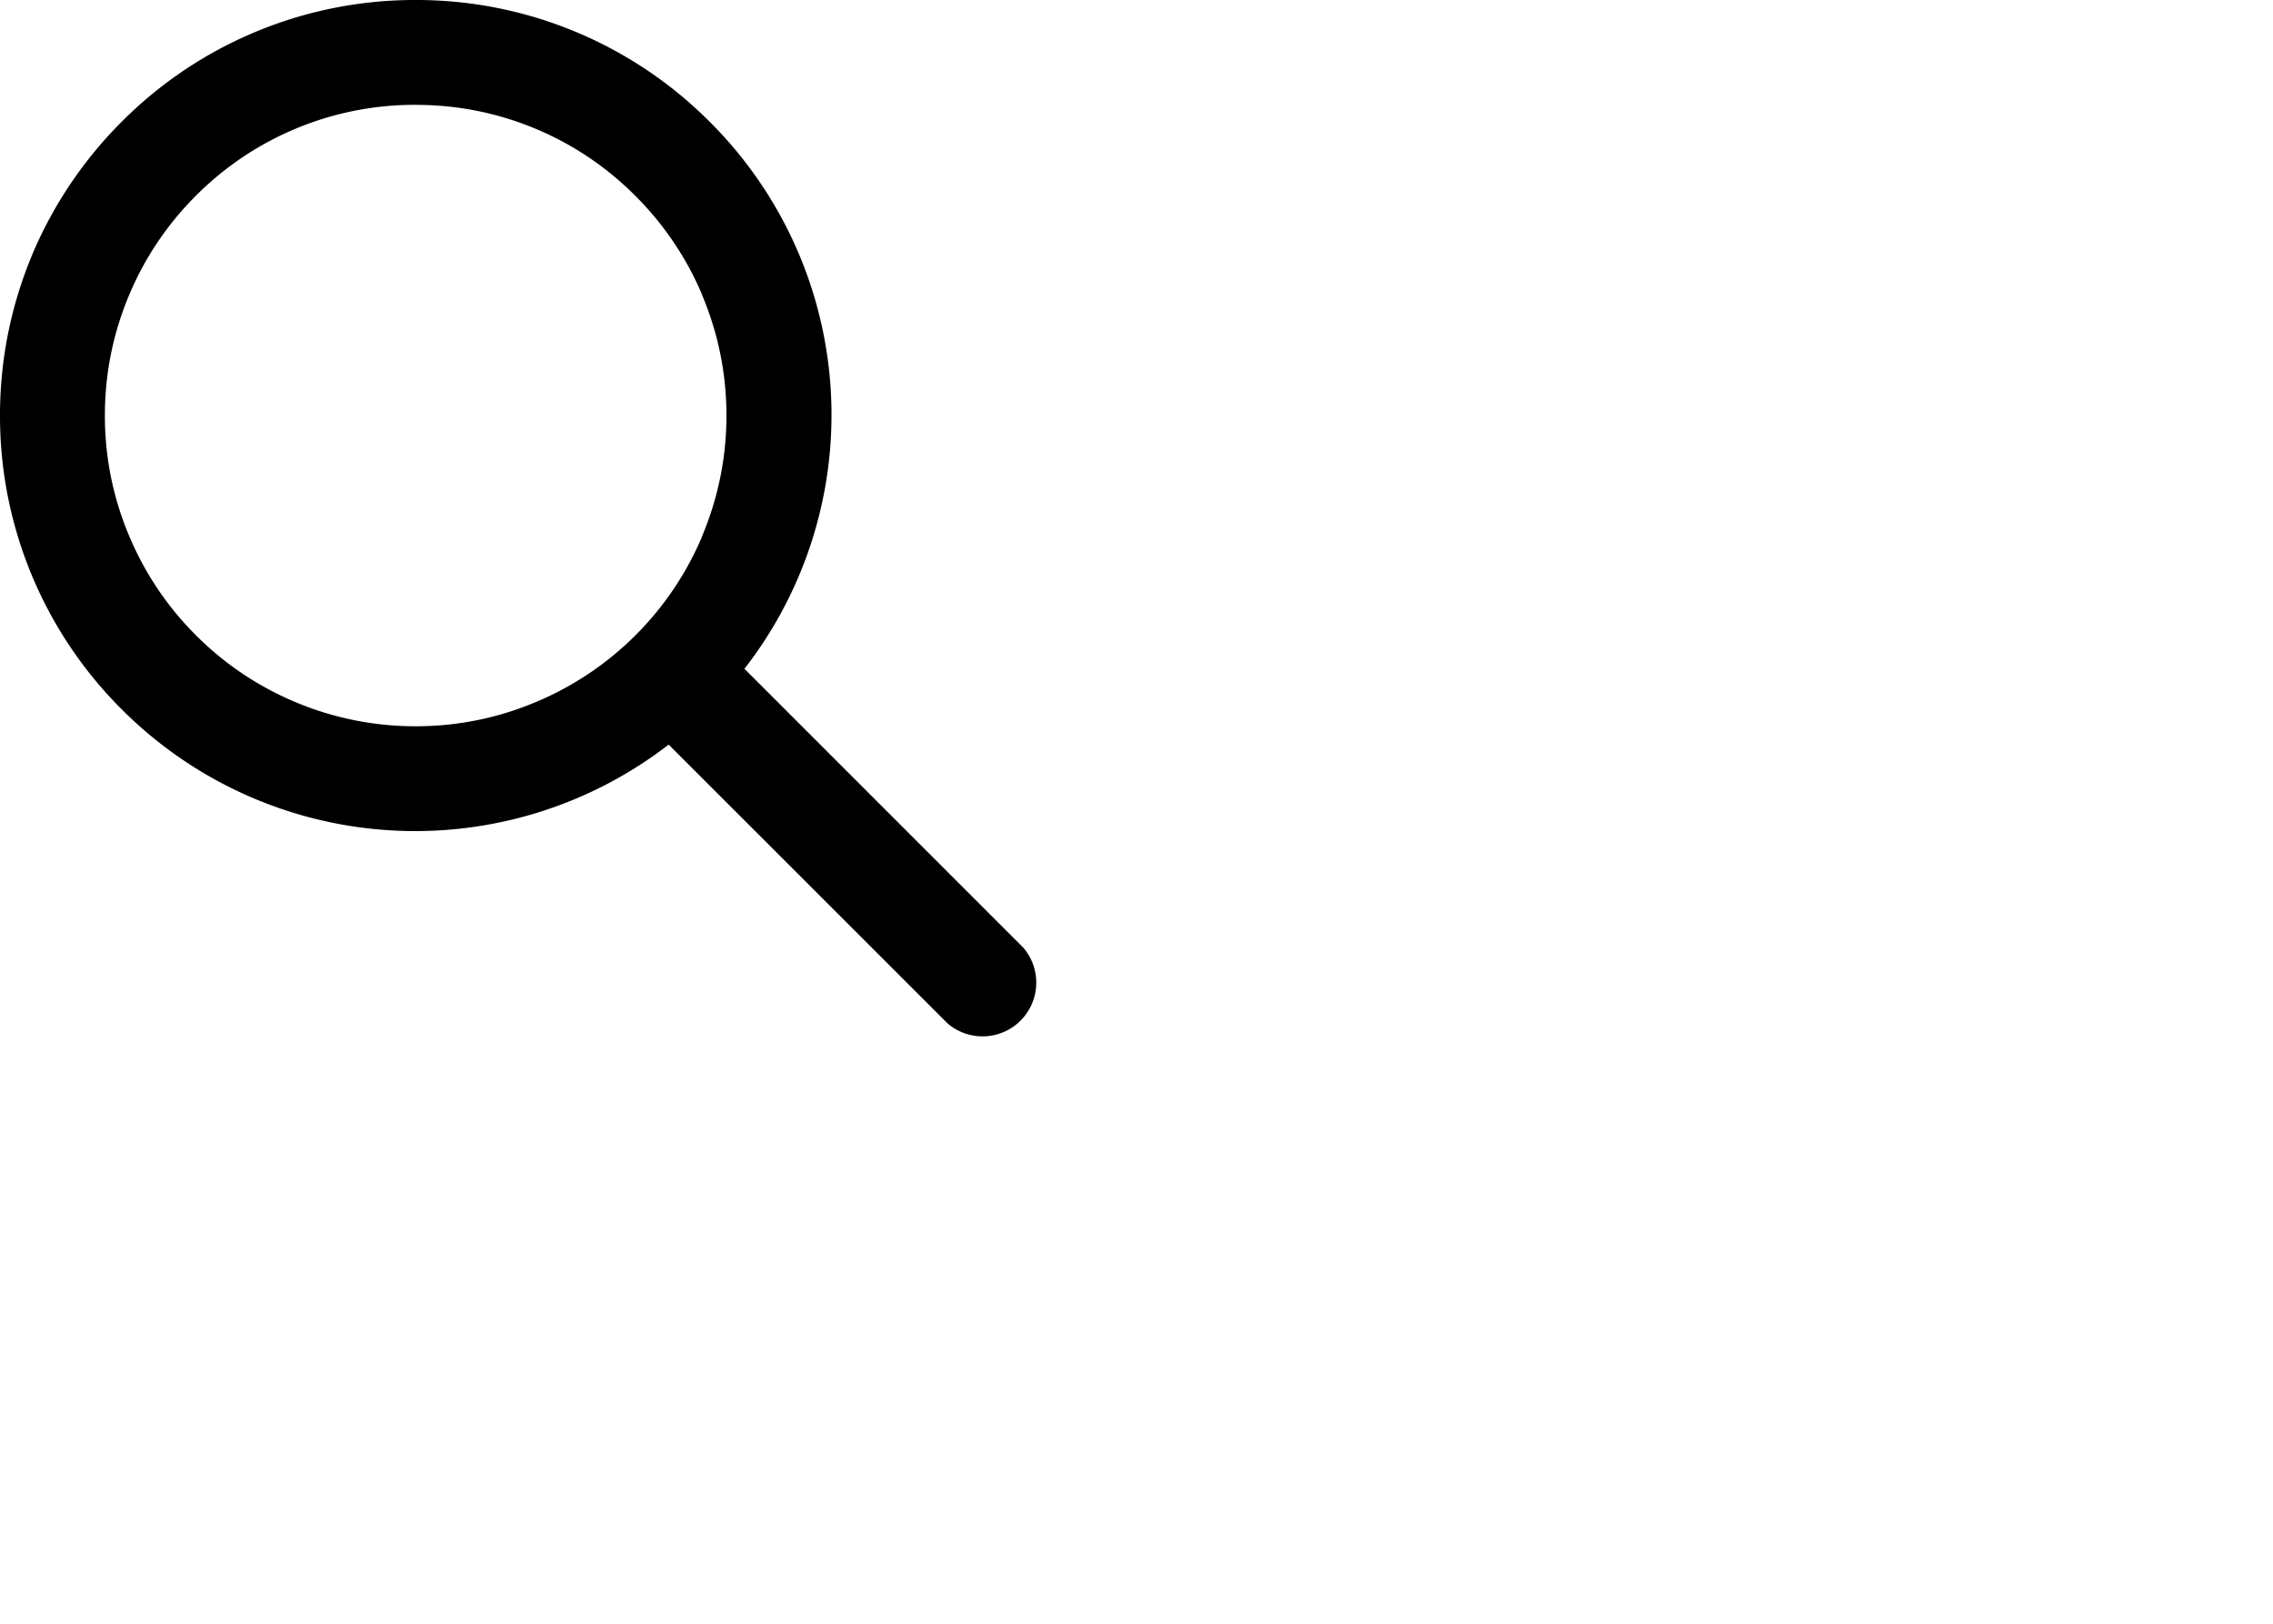 <svg viewBox='0 0 35 25' xmlns="http://www.w3.org/2000/svg">
	<path fill="currentColor" d="M6.4 0a6.369 6.369 0 00-4.525 1.873A6.425 6.425 0 00.502 3.906v.002A6.383 6.383 0 000 6.398a6.372 6.372 0 001.875 4.524 6.385 6.385 0 008.428.537l-.006.006 4.295 4.293a.827.827 0 001.166-1.166l-4.295-4.295a6.368 6.368 0 00-.537-8.424A6.372 6.372 0 006.4 0zm0 1.615a4.75 4.75 0 013.383 1.4c.44.44.785.95 1.028 1.522h-.002c.249.59.377 1.214.377 1.861 0 .648-.128 1.27-.377 1.862h.002a4.783 4.783 0 01-2.55 2.545c-.59.25-1.213.377-1.86.377a4.761 4.761 0 01-1.864-.377A4.749 4.749 0 013.016 9.78c-.44-.44-.783-.95-1.024-1.521a4.735 4.735 0 01-.377-1.862c0-.647.127-1.272.377-1.863a4.75 4.75 0 011.024-1.52 4.754 4.754 0 013.384-1.4z">
	</path>
</svg>

